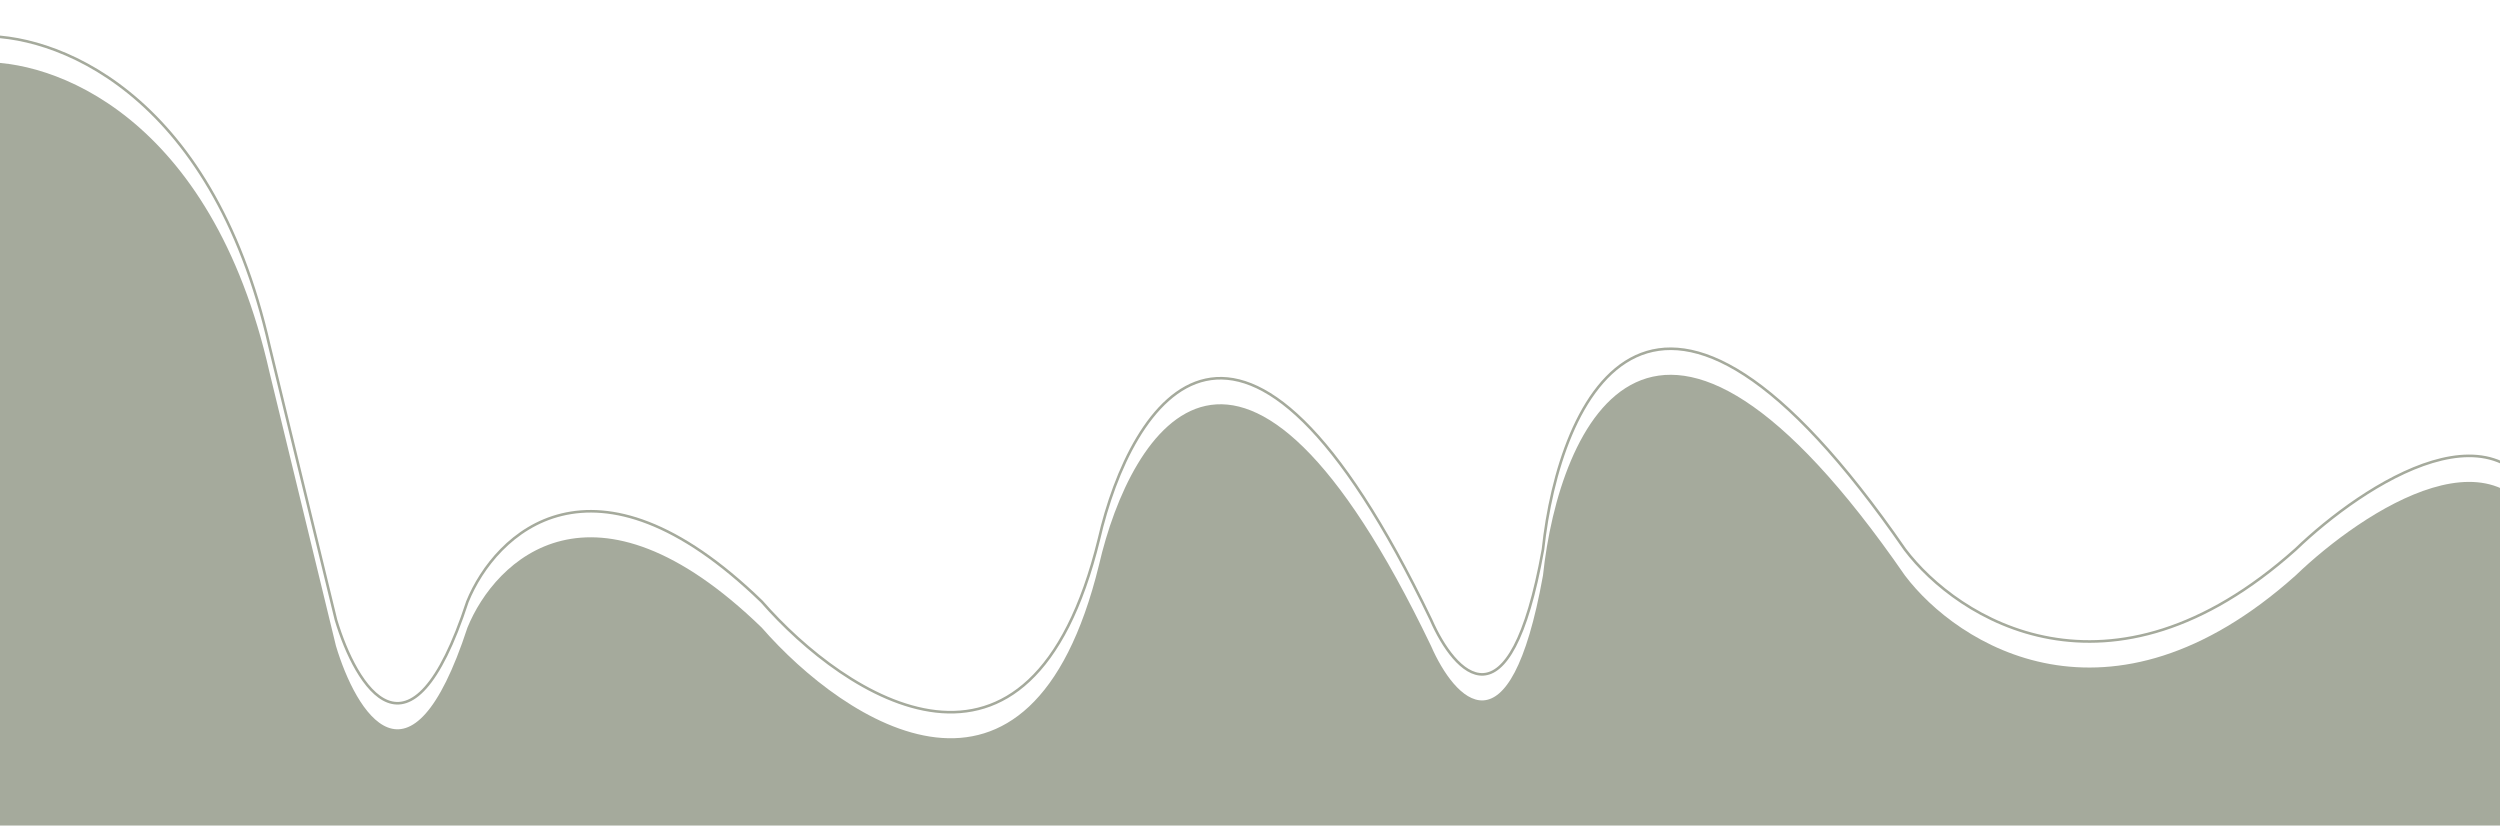 <svg viewBox="0 0 1920 634" fill="none" xmlns="http://www.w3.org/2000/svg">
                    <path class="bg-path"
                        d="M207 286C162.2 87.6 39 44.667 -17 48L-91 22L-71 726H13L1977 670L1957 424C1926.6 318.4 1815 392 1763 442C1619.8 570 1503.33 495.333 1463 442C1270.2 162.8 1197.33 325.667 1185 442C1159.4 584.4 1117 537.333 1099 496C953.4 192.8 868.333 328.333 844 434C791.2 649.2 649.333 555.667 585 482C455.4 356.4 380.333 429.667 359 482C315 616.4 273.333 547.333 258 496L207 286Z"
                        fill="#a5aa9c"></path>
                    <path class="bg-stroke"
                        d="M207 266C162.2 67.6 39 24.667 -17 28L-91 2L-71 706H13L1977 650L1957 404C1926.6 298.4 1815 372 1763 422C1619.8 550 1503.33 475.333 1463 422C1270.2 142.8 1197.33 305.667 1185 422C1159.4 564.4 1117 517.333 1099 476C953.4 172.8 868.333 308.333 844 414C791.2 629.2 649.333 535.667 585 462C455.4 336.4 380.333 409.667 359 462C315 596.4 273.333 527.333 258 476L207 266Z"
                        stroke="#a5aa9c" stroke-width="2"></path>
                </svg>